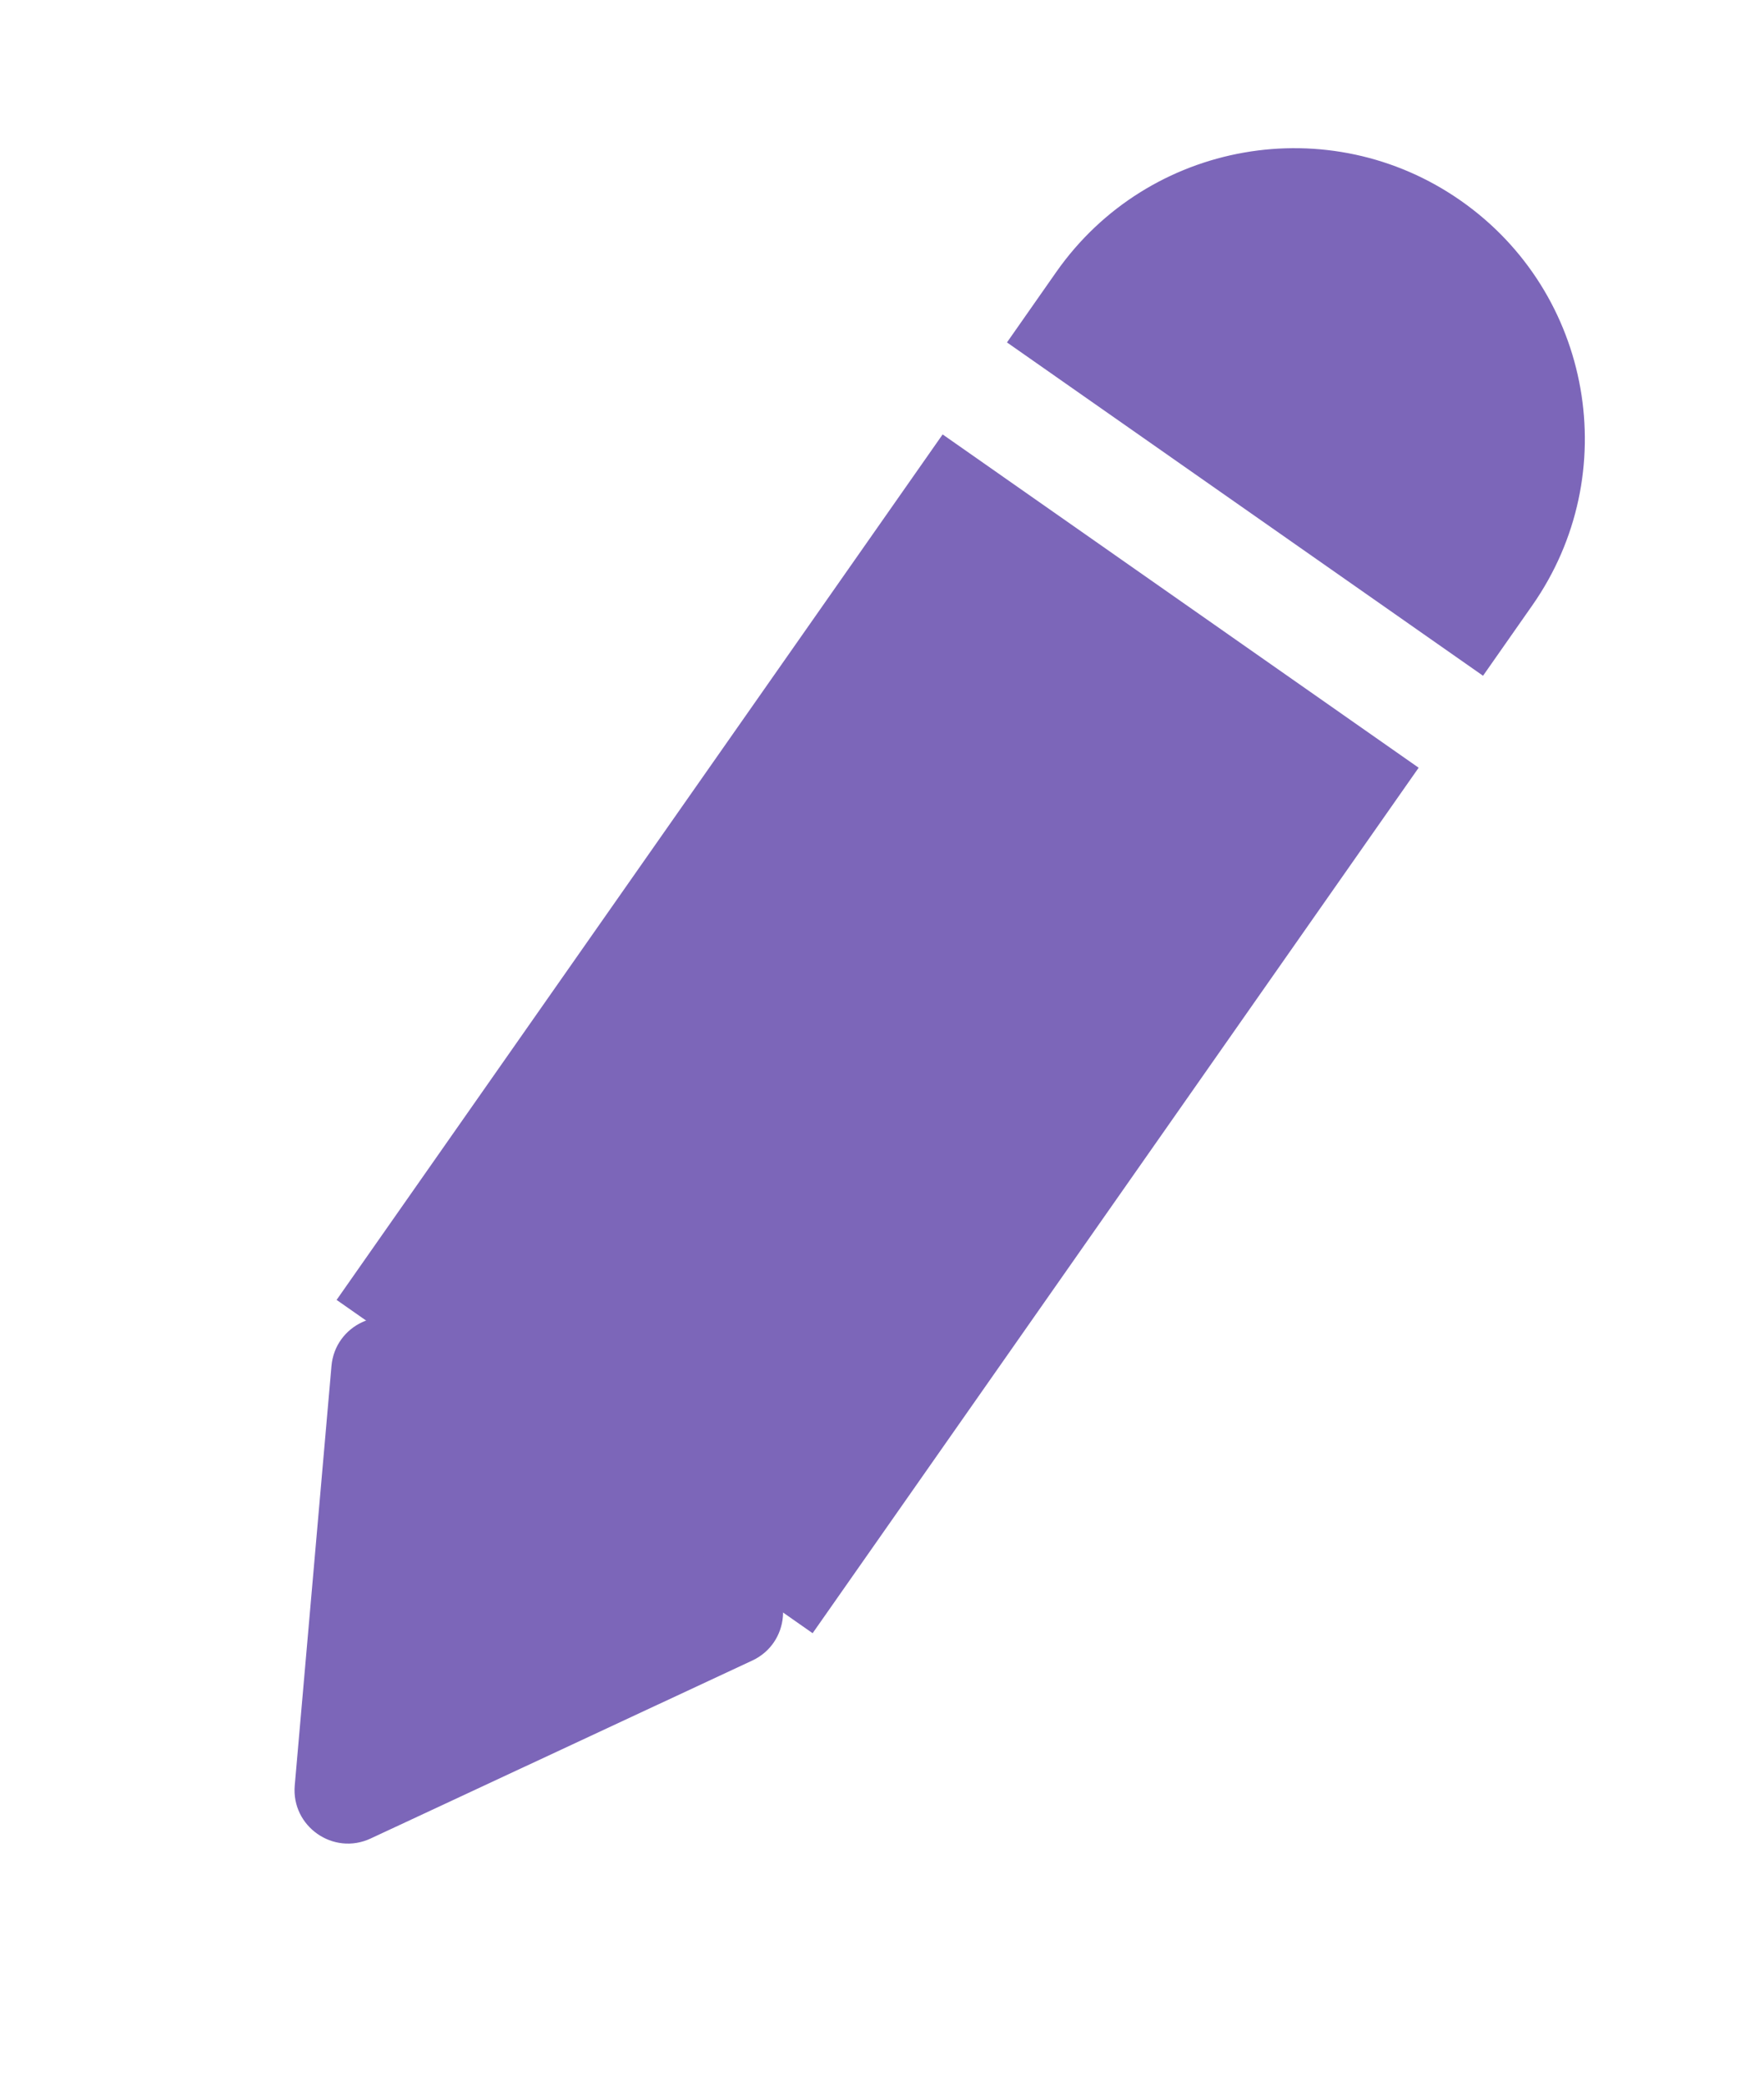 <svg width="33" height="39" viewBox="0 0 33 39" fill="none" xmlns="http://www.w3.org/2000/svg">
<path d="M6.933 34.395C6.236 34.72 5.447 34.168 5.514 33.401L6.201 25.555C6.268 24.788 7.14 24.381 7.771 24.823L14.223 29.341C14.854 29.782 14.77 30.741 14.072 31.066L6.933 34.395Z" fill="#7C66B9"/>
<rect x="15.202" y="30.554" width="10.871" height="19.766" transform="rotate(-145 15.202 30.554)" fill="#7C66B9"/>
<path d="M27.744 12.642L18.838 6.406L19.759 5.09C21.481 2.631 24.871 2.034 27.33 3.756C29.789 5.478 30.387 8.867 28.665 11.326L27.744 12.642Z" fill="#7C66B9"/>
</svg>
